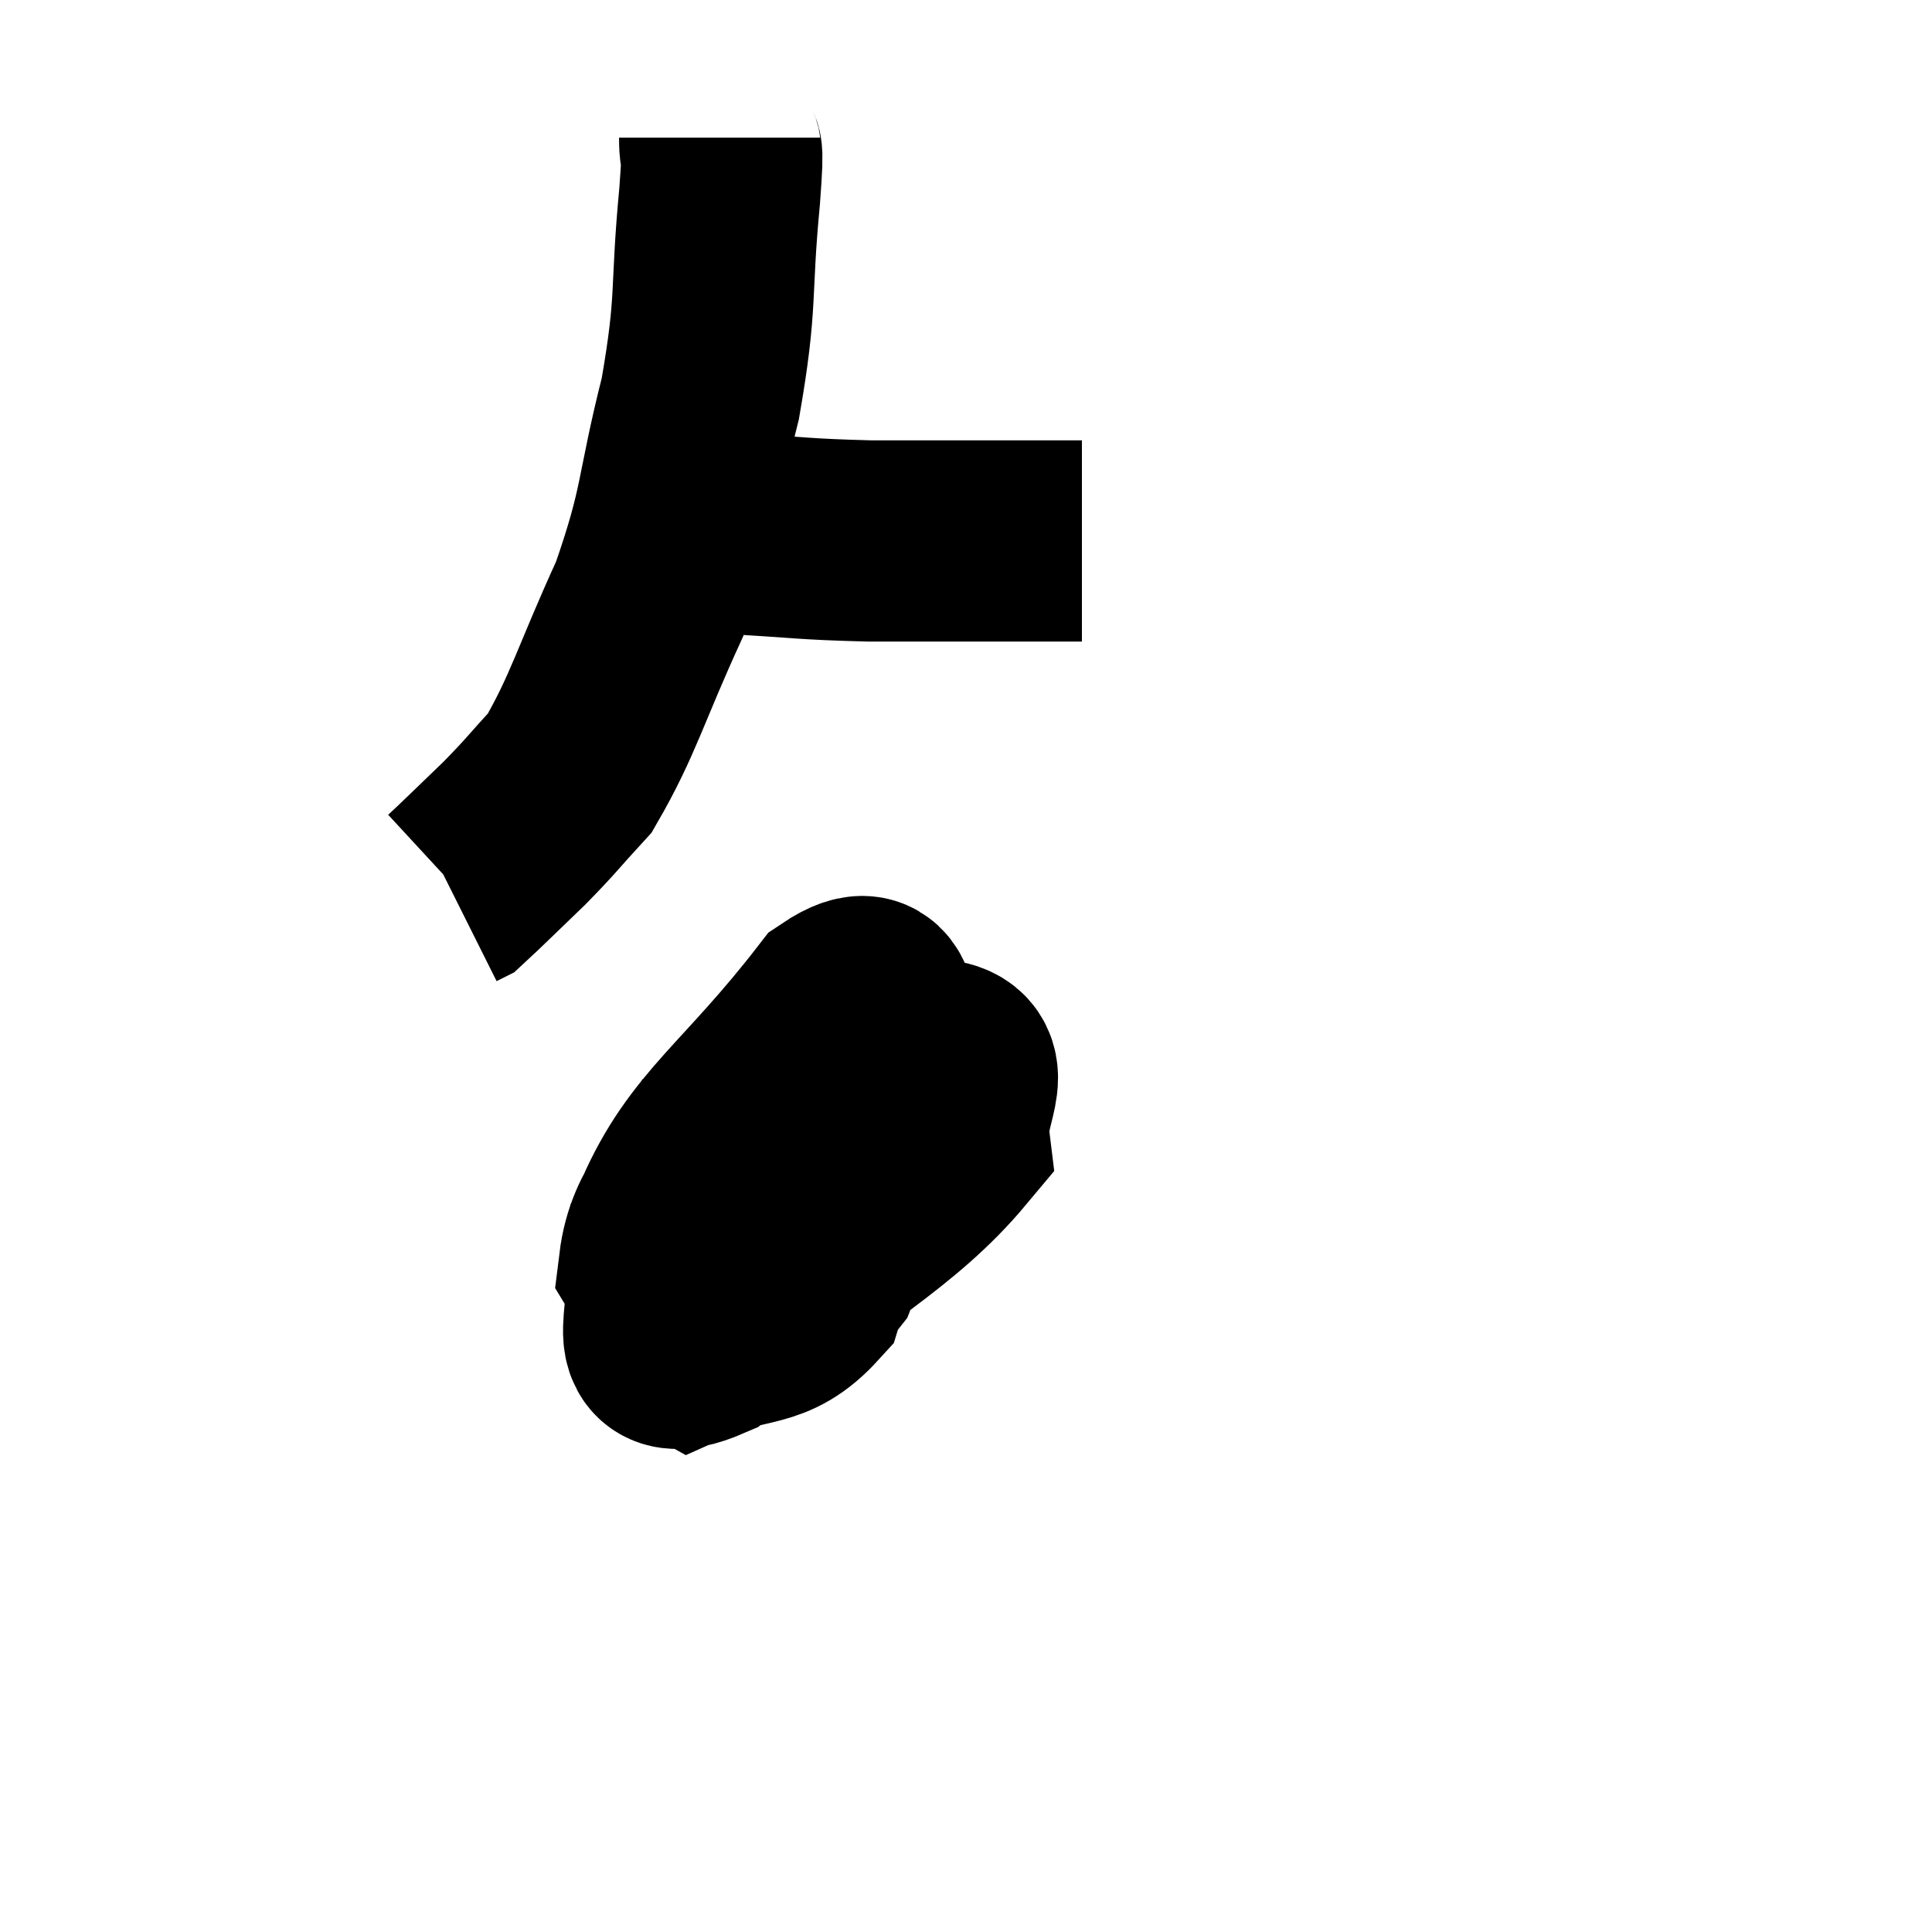<svg width="48" height="48" viewBox="0 0 48 48" xmlns="http://www.w3.org/2000/svg"><path d="M 17.88 3.42 C 17.88 4.14, 18 3.24, 17.88 4.86 C 17.64 7.38, 17.835 7.395, 17.4 9.9 C 16.77 12.39, 16.95 12.555, 16.14 14.88 C 15.15 17.04, 15 17.745, 14.16 19.2 C 13.47 19.95, 13.485 19.98, 12.78 20.7 C 12.06 21.39, 11.73 21.72, 11.34 22.08 L 11.22 22.14" fill="none" stroke="black" stroke-width="5"></path><path d="M 16.5 12.84 C 16.68 12.93, 16.425 12.915, 16.86 13.02 C 17.55 13.14, 17.055 13.155, 18.24 13.26 C 19.92 13.35, 19.875 13.395, 21.6 13.44 C 23.37 13.44, 23.895 13.44, 25.14 13.44 C 25.86 13.44, 26.145 13.44, 26.58 13.44 L 26.88 13.44" fill="none" stroke="black" stroke-width="5"></path><path d="M 18.18 27.96 C 17.28 29.7, 16.545 30.105, 16.38 31.44 C 16.95 32.37, 15.72 34.08, 17.52 33.3 C 20.55 30.81, 22.125 30.06, 23.58 28.32 C 23.46 27.33, 24.255 26.505, 23.34 26.34 C 21.63 27, 21.045 26.505, 19.92 27.66 C 19.38 29.31, 18.735 30, 18.84 30.96 C 19.59 31.23, 19.5 32.58, 20.34 31.5 C 21.27 29.07, 22.08 28.26, 22.2 26.64 C 21.51 25.83, 22.185 24.105, 20.82 25.02 C 18.78 27.66, 17.655 28.215, 16.74 30.3 C 16.95 31.83, 16.35 32.91, 17.16 33.36 C 18.57 32.73, 19.065 33.105, 19.98 32.1 L 20.82 29.34" fill="none" stroke="black" stroke-width="5"></path></svg>